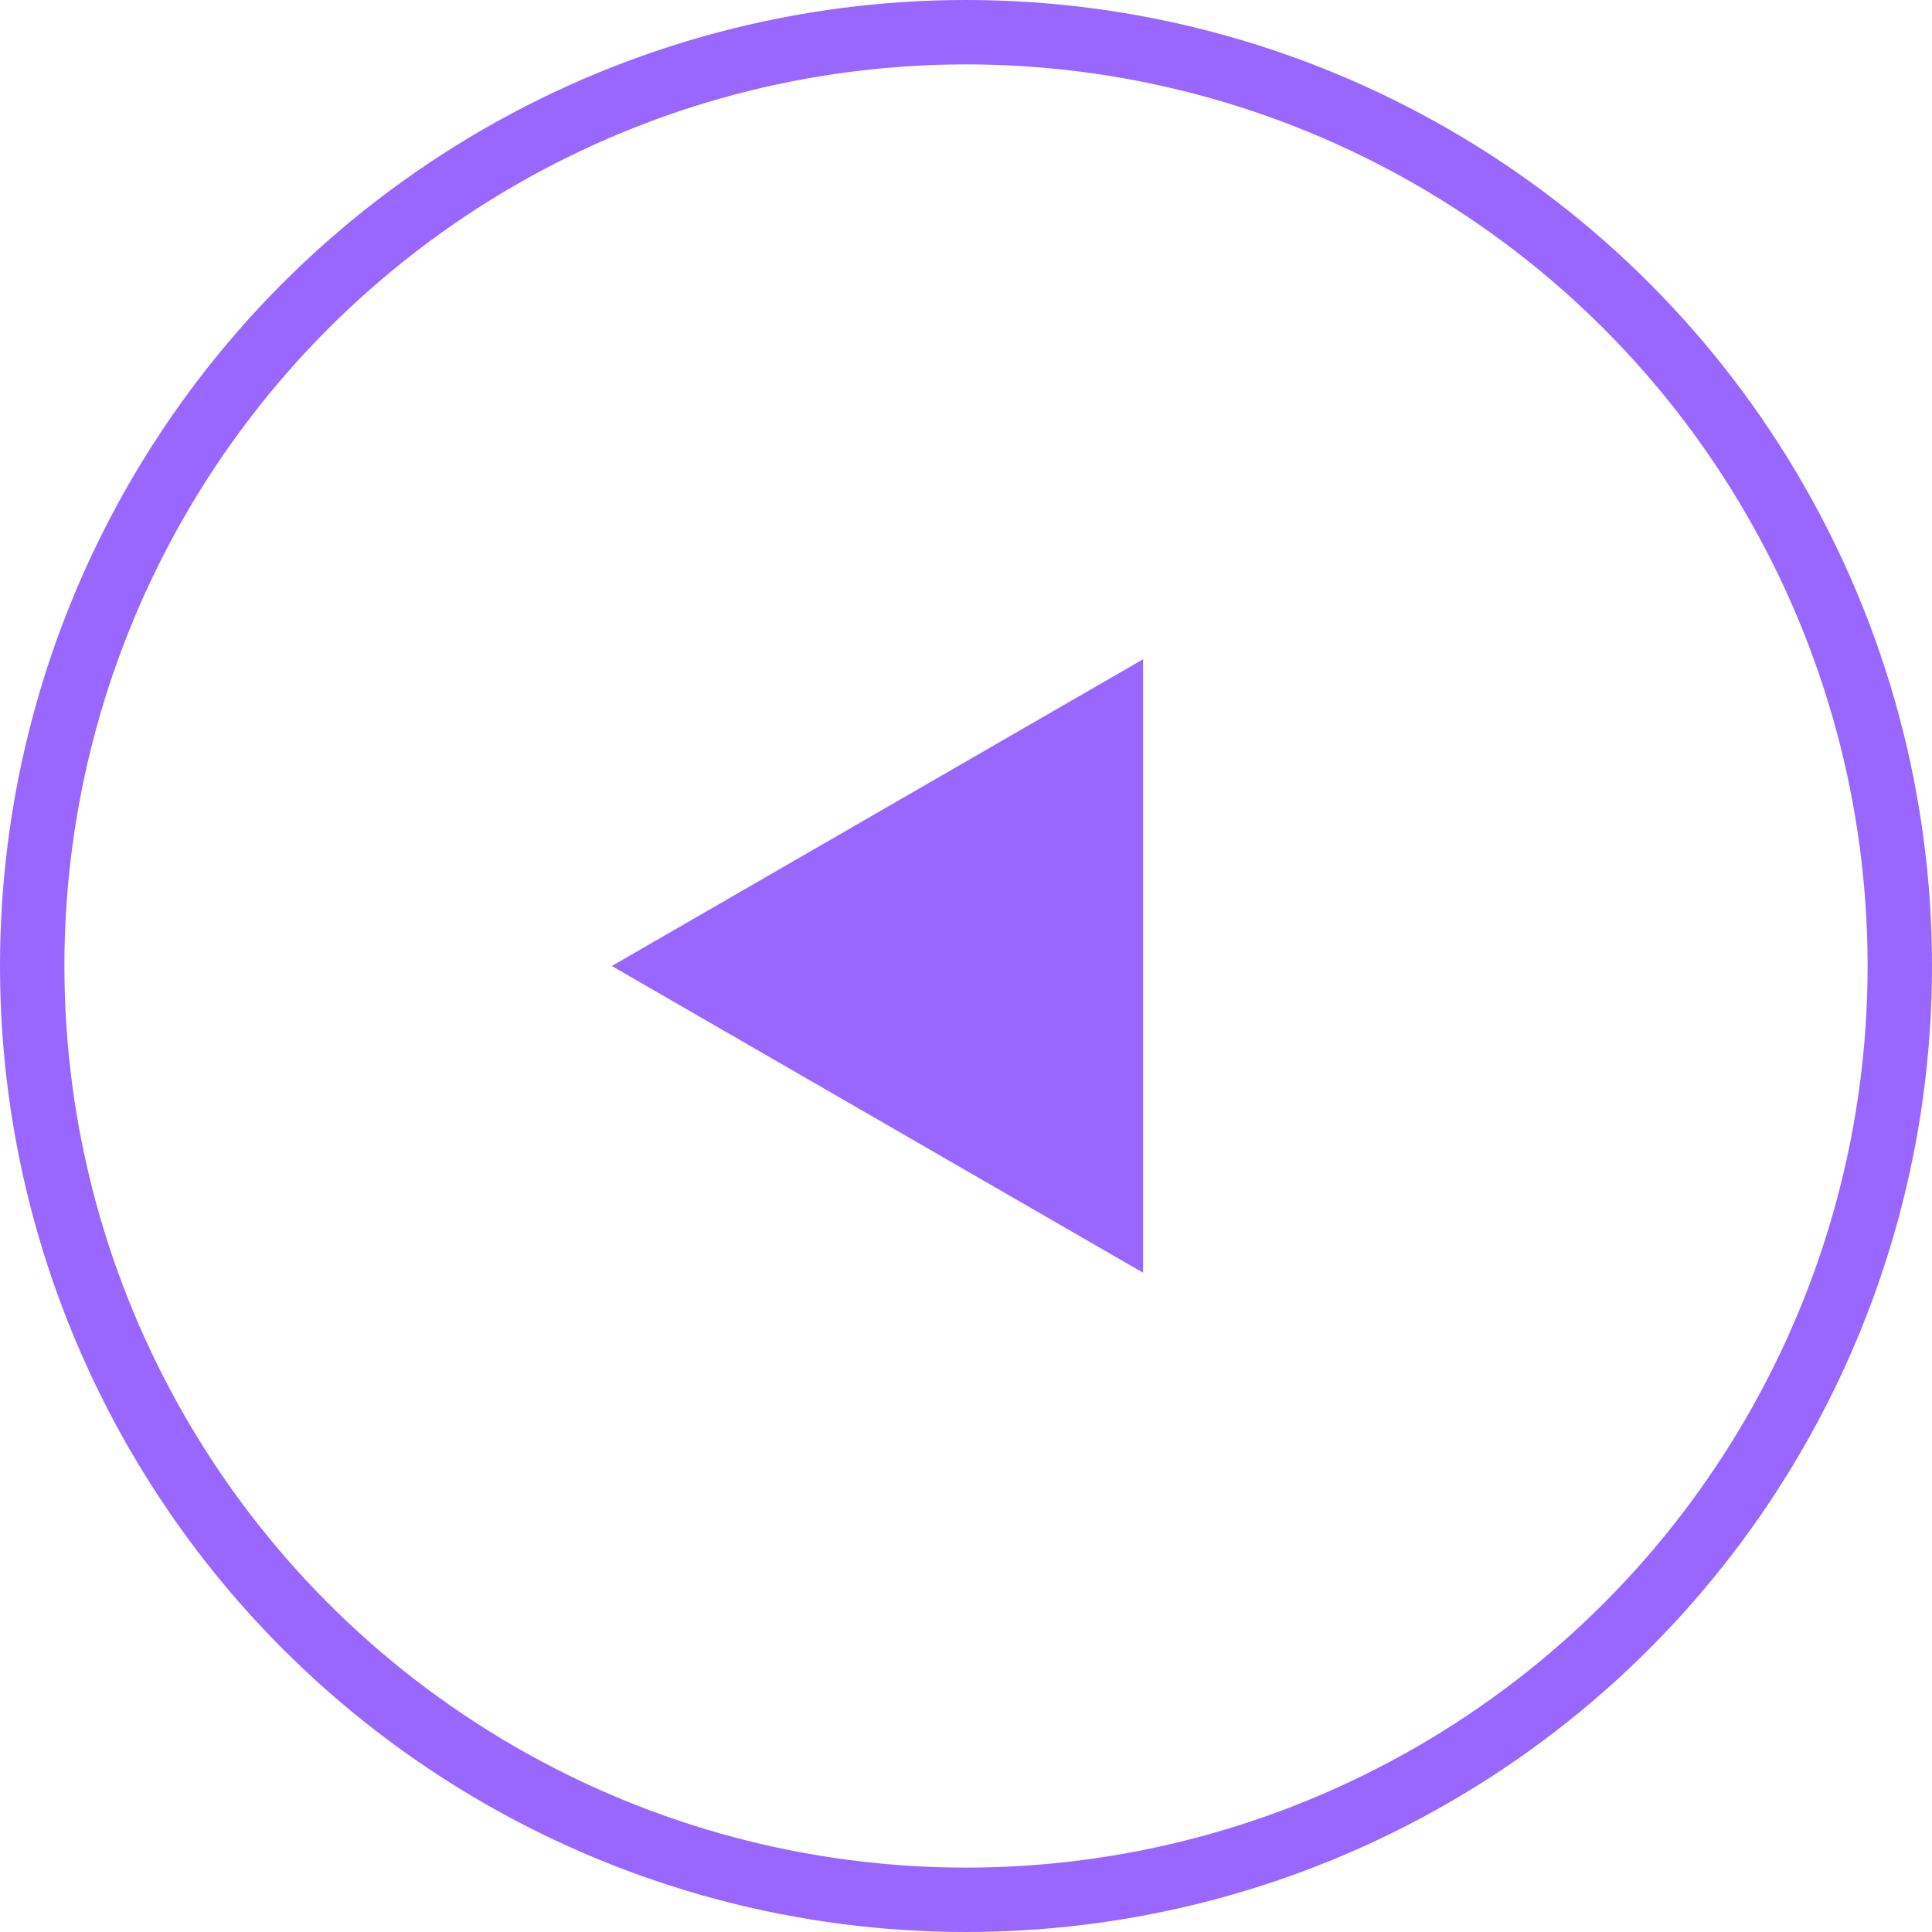 <svg width="60" height="60" viewBox="0 0 60 60" fill="none" xmlns="http://www.w3.org/2000/svg">
<circle r="29" transform="matrix(-1 0 0 1 30 30)" stroke="#9966FF" stroke-width="2"/>
<path d="M19 30L35.5 39.526L35.5 20.474L19 30Z" fill="#9966FF"/>
</svg>
